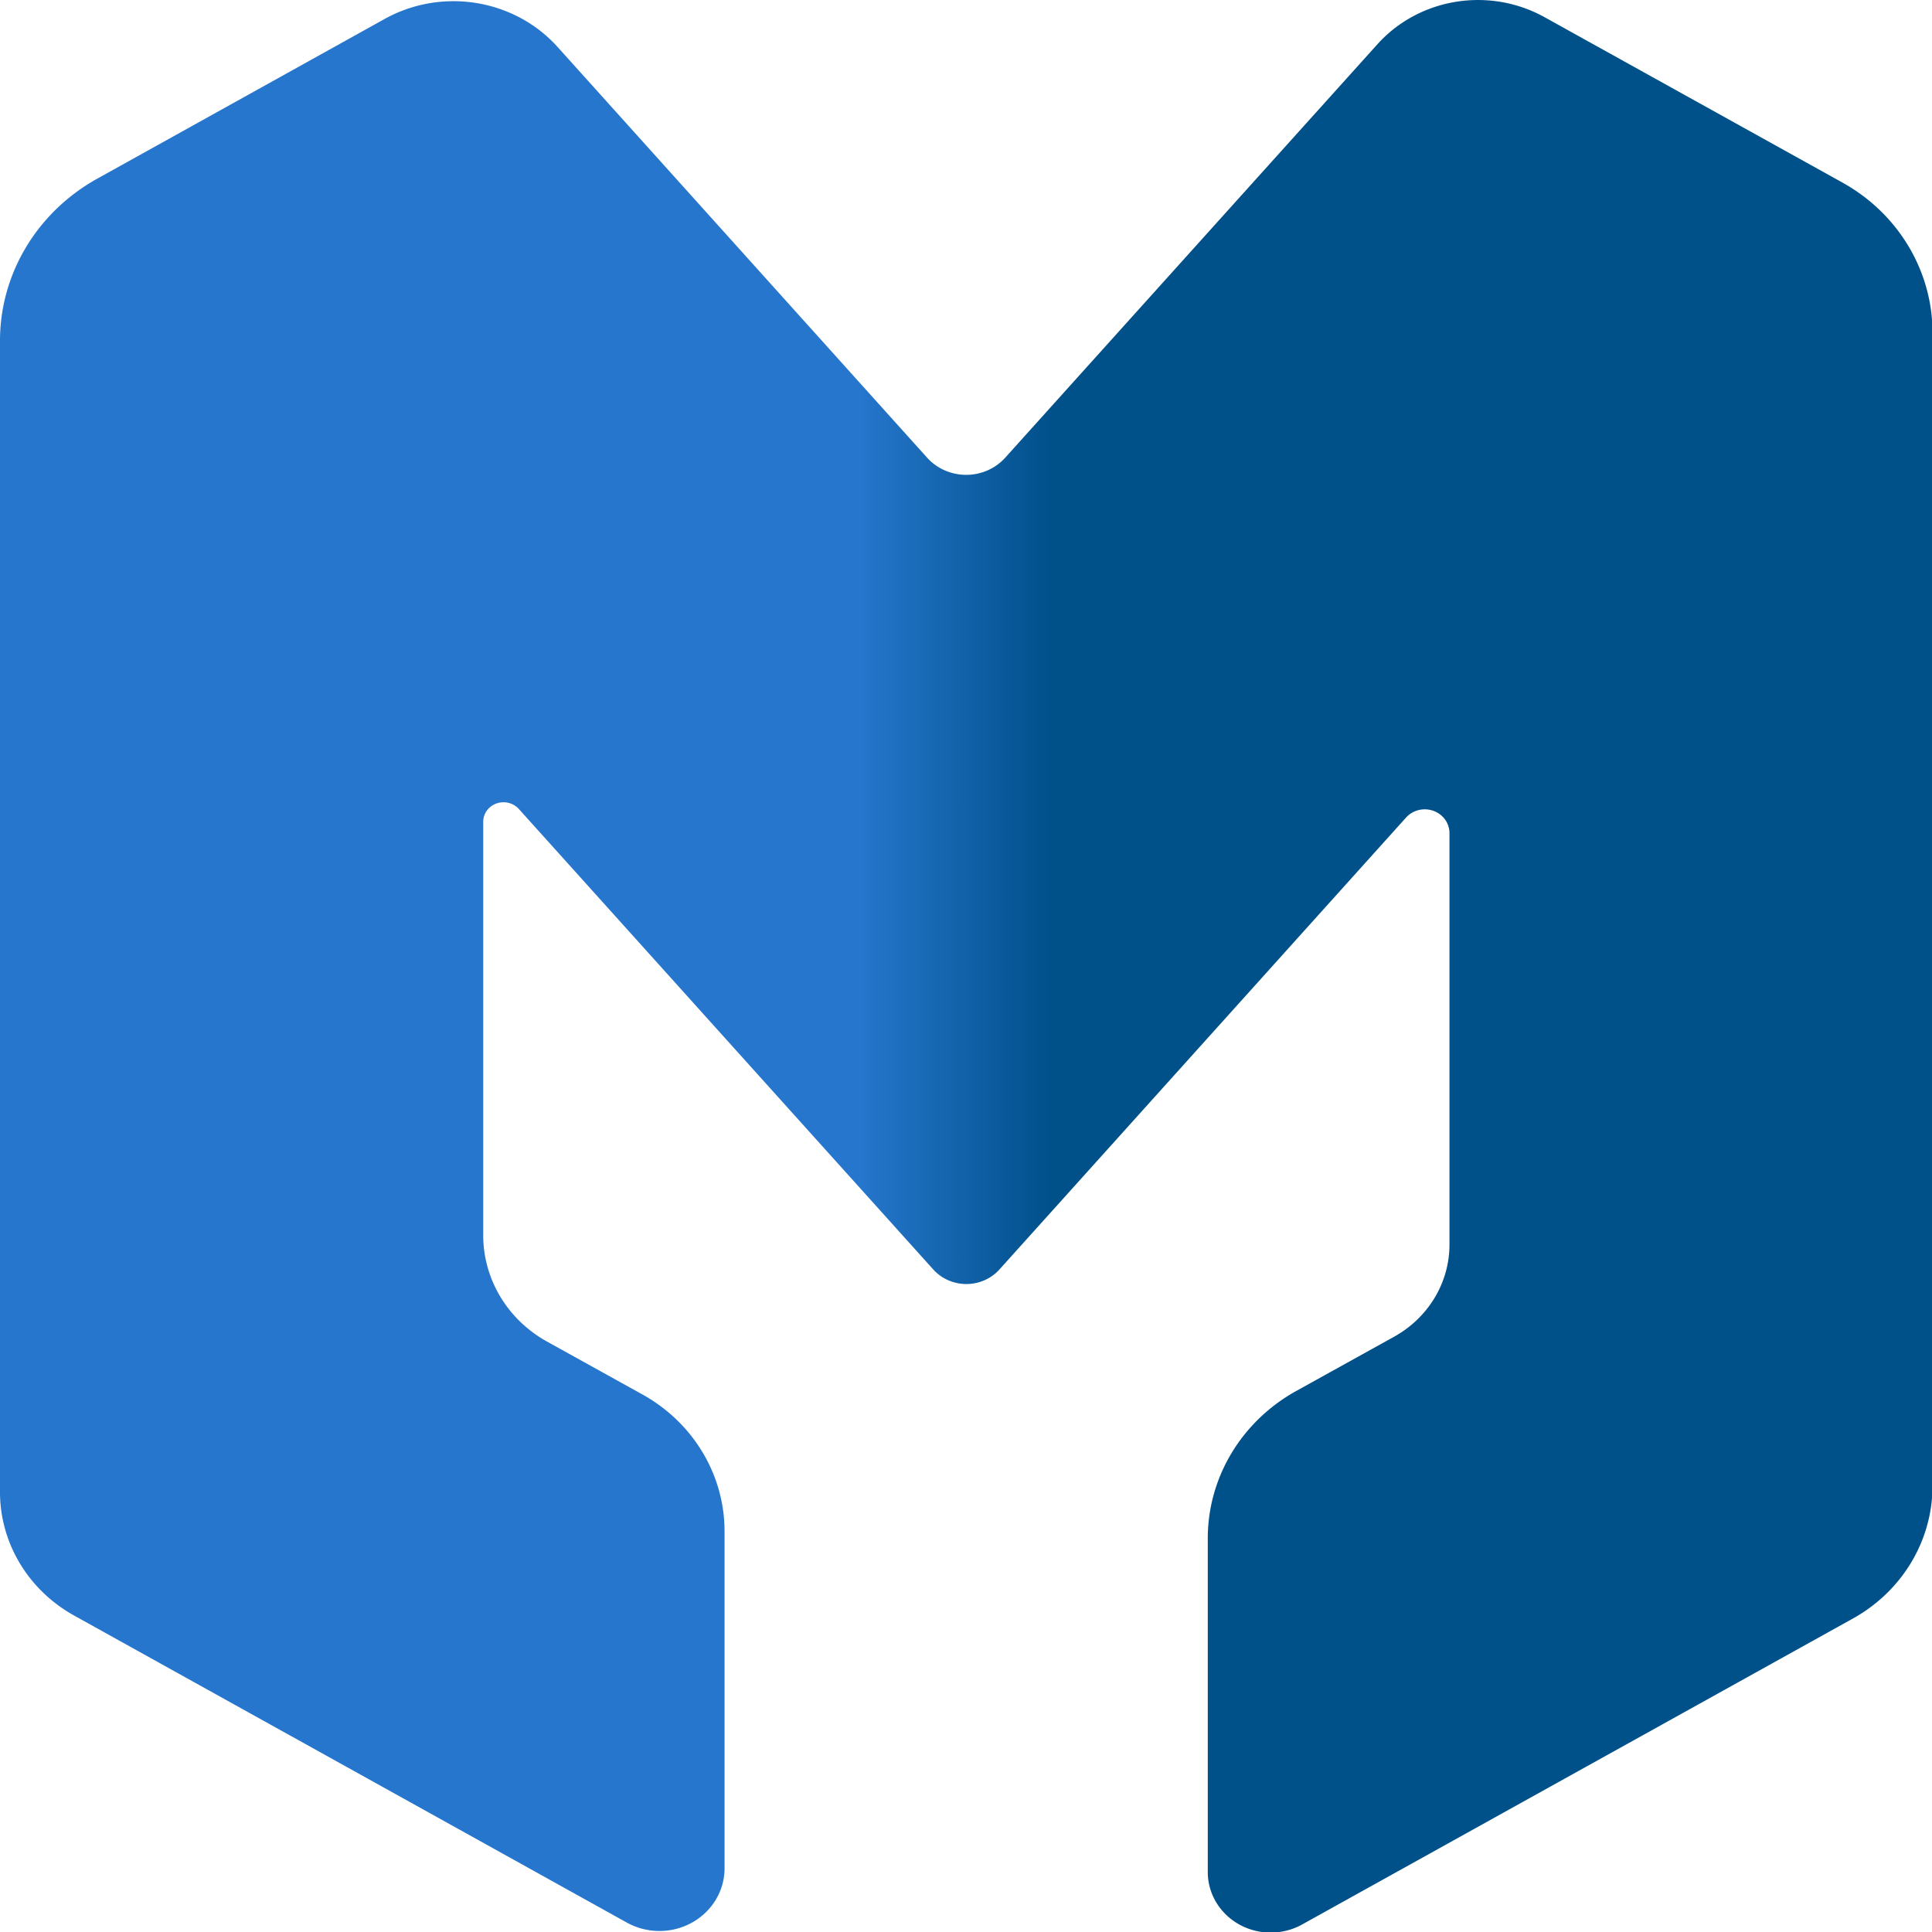 <?xml version="1.0" encoding="UTF-8" standalone="no"?>
<!-- Created with Inkscape (http://www.inkscape.org/) -->

<svg
   width="16"
   height="16"
   viewBox="0 0 16 16"
   version="1.1"
   id="svg1"
   xmlns:xlink="http://www.w3.org/1999/xlink"
   xmlns="http://www.w3.org/2000/svg"
   xmlns:svg="http://www.w3.org/2000/svg">
  <defs
     id="defs1">
    <linearGradient
       id="linearGradient19">
      <stop
         style="stop-color:#2576cc;stop-opacity:1;"
         offset="0.321"
         id="stop19" />
      <stop
         style="stop-color:#00508a;stop-opacity:1;"
         offset="0.419"
         id="stop20" />
    </linearGradient>
    <linearGradient
       xlink:href="#linearGradient19"
       id="linearGradient20"
       x1="1.309"
       y1="5.291"
       x2="11.783"
       y2="5.291"
       gradientUnits="userSpaceOnUse" />
  </defs>
  <g
     id="layer1">
    <path
       style="fill:url(#linearGradient20);stroke:none;stroke-width:24;stroke-linecap:round;stroke-linejoin:round"
       d="M 0,2.12 V 6.047 L 1.3711206e-8,8.607 A 0.803,0.803 60 0 0 0.402,9.303 L 3.398,11.033 a 0.353,0.353 150 0 0 0.529,-0.306 l 0,-1.899 A 0.89,0.89 60 0 0 3.483,8.058 L 2.964,7.759 A 0.691,0.691 60 0 1 2.619,7.16 V 4.832 a 0.11,0.11 159.553 0 1 0.194,-0.072 l 2.245,2.593 a 0.237,0.237 0 0 0 0.359,0 L 7.62,4.808 a 0.134,0.134 20.447 0 1 0.236,0.088 V 7.213 A 0.599,0.599 120 0 1 7.556,7.732 L 7.025,8.038 A 0.958,0.958 120 0 0 6.546,8.868 v 1.88 a 0.341,0.341 30 0 0 0.512,0.295 L 10.042,9.32 A 0.863,0.863 120 0 0 10.474,8.572 V 6.047 2.076 A 0.977,0.977 60 0 0 9.986,1.23 L 8.371,0.298 A 0.721,0.721 170.447 0 0 7.466,0.45 L 5.448,2.78 a 0.28,0.28 0 0 1 -0.423,0 L 3.022,0.466 A 0.746,0.746 9.553 0 0 2.085,0.308 L 0.527,1.208 A 1.054,1.054 120 0 0 0,2.12 Z"
       id="path15"
       transform="matrix(1.528,0,0,1.47,0,-0.296)" />
  </g>
</svg>
